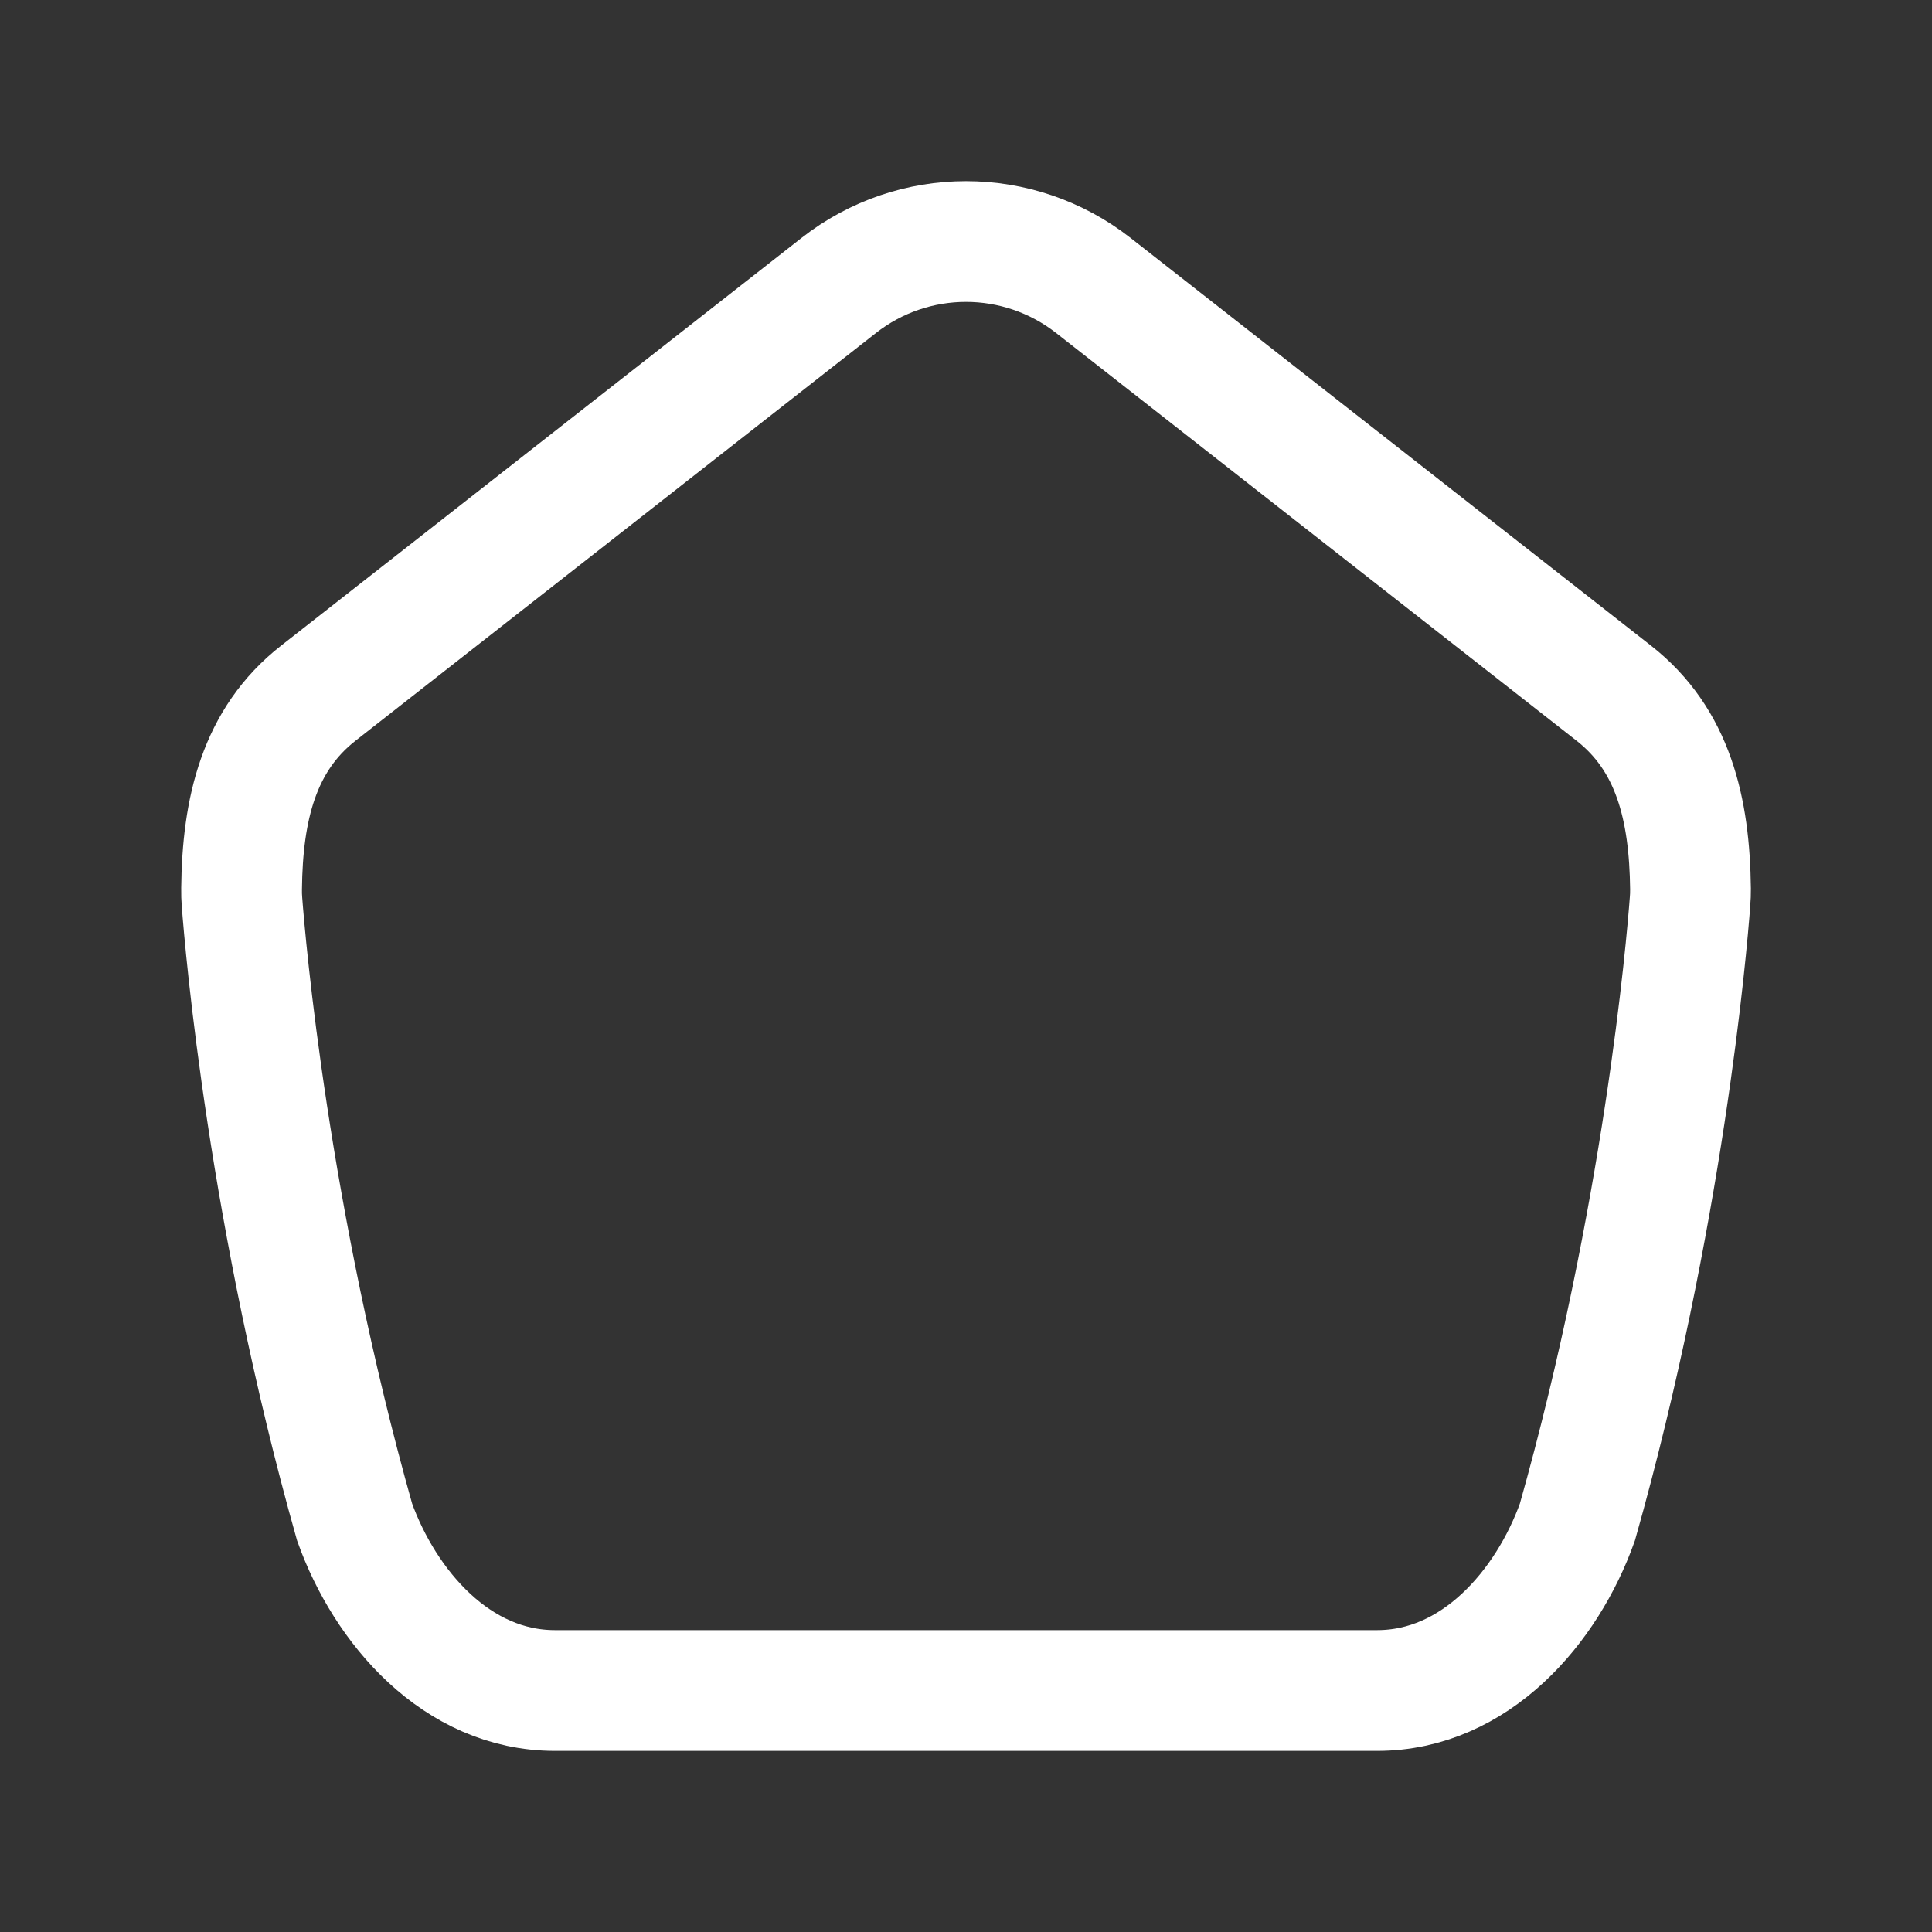 <svg width="24" height="24" viewBox="0 0 24 24" fill="none" xmlns="http://www.w3.org/2000/svg">
<rect x="0" y="0" width="24" height="24" fill="#333333" stroke="none"/>
<path d="M3.954 8.611L10.418 3.547C11.348 2.818 12.652 2.818 13.583 3.547L20.047 8.611C20.785 9.189 20.989 10.049 21 11.043C21 11.097 20.999 11.149 20.994 11.203C20.953 11.755 20.664 15.125 19.595 18.908C19.218 19.962 18.329 21 17.107 21H6.894C5.671 21 4.783 19.962 4.405 18.908C3.337 15.125 3.048 11.755 3.006 11.203C3.002 11.149 3 11.097 3.001 11.043C3.011 10.049 3.216 9.189 3.954 8.611Z" stroke="white" stroke-width="1.5" stroke-linecap="round"/>
</svg>
